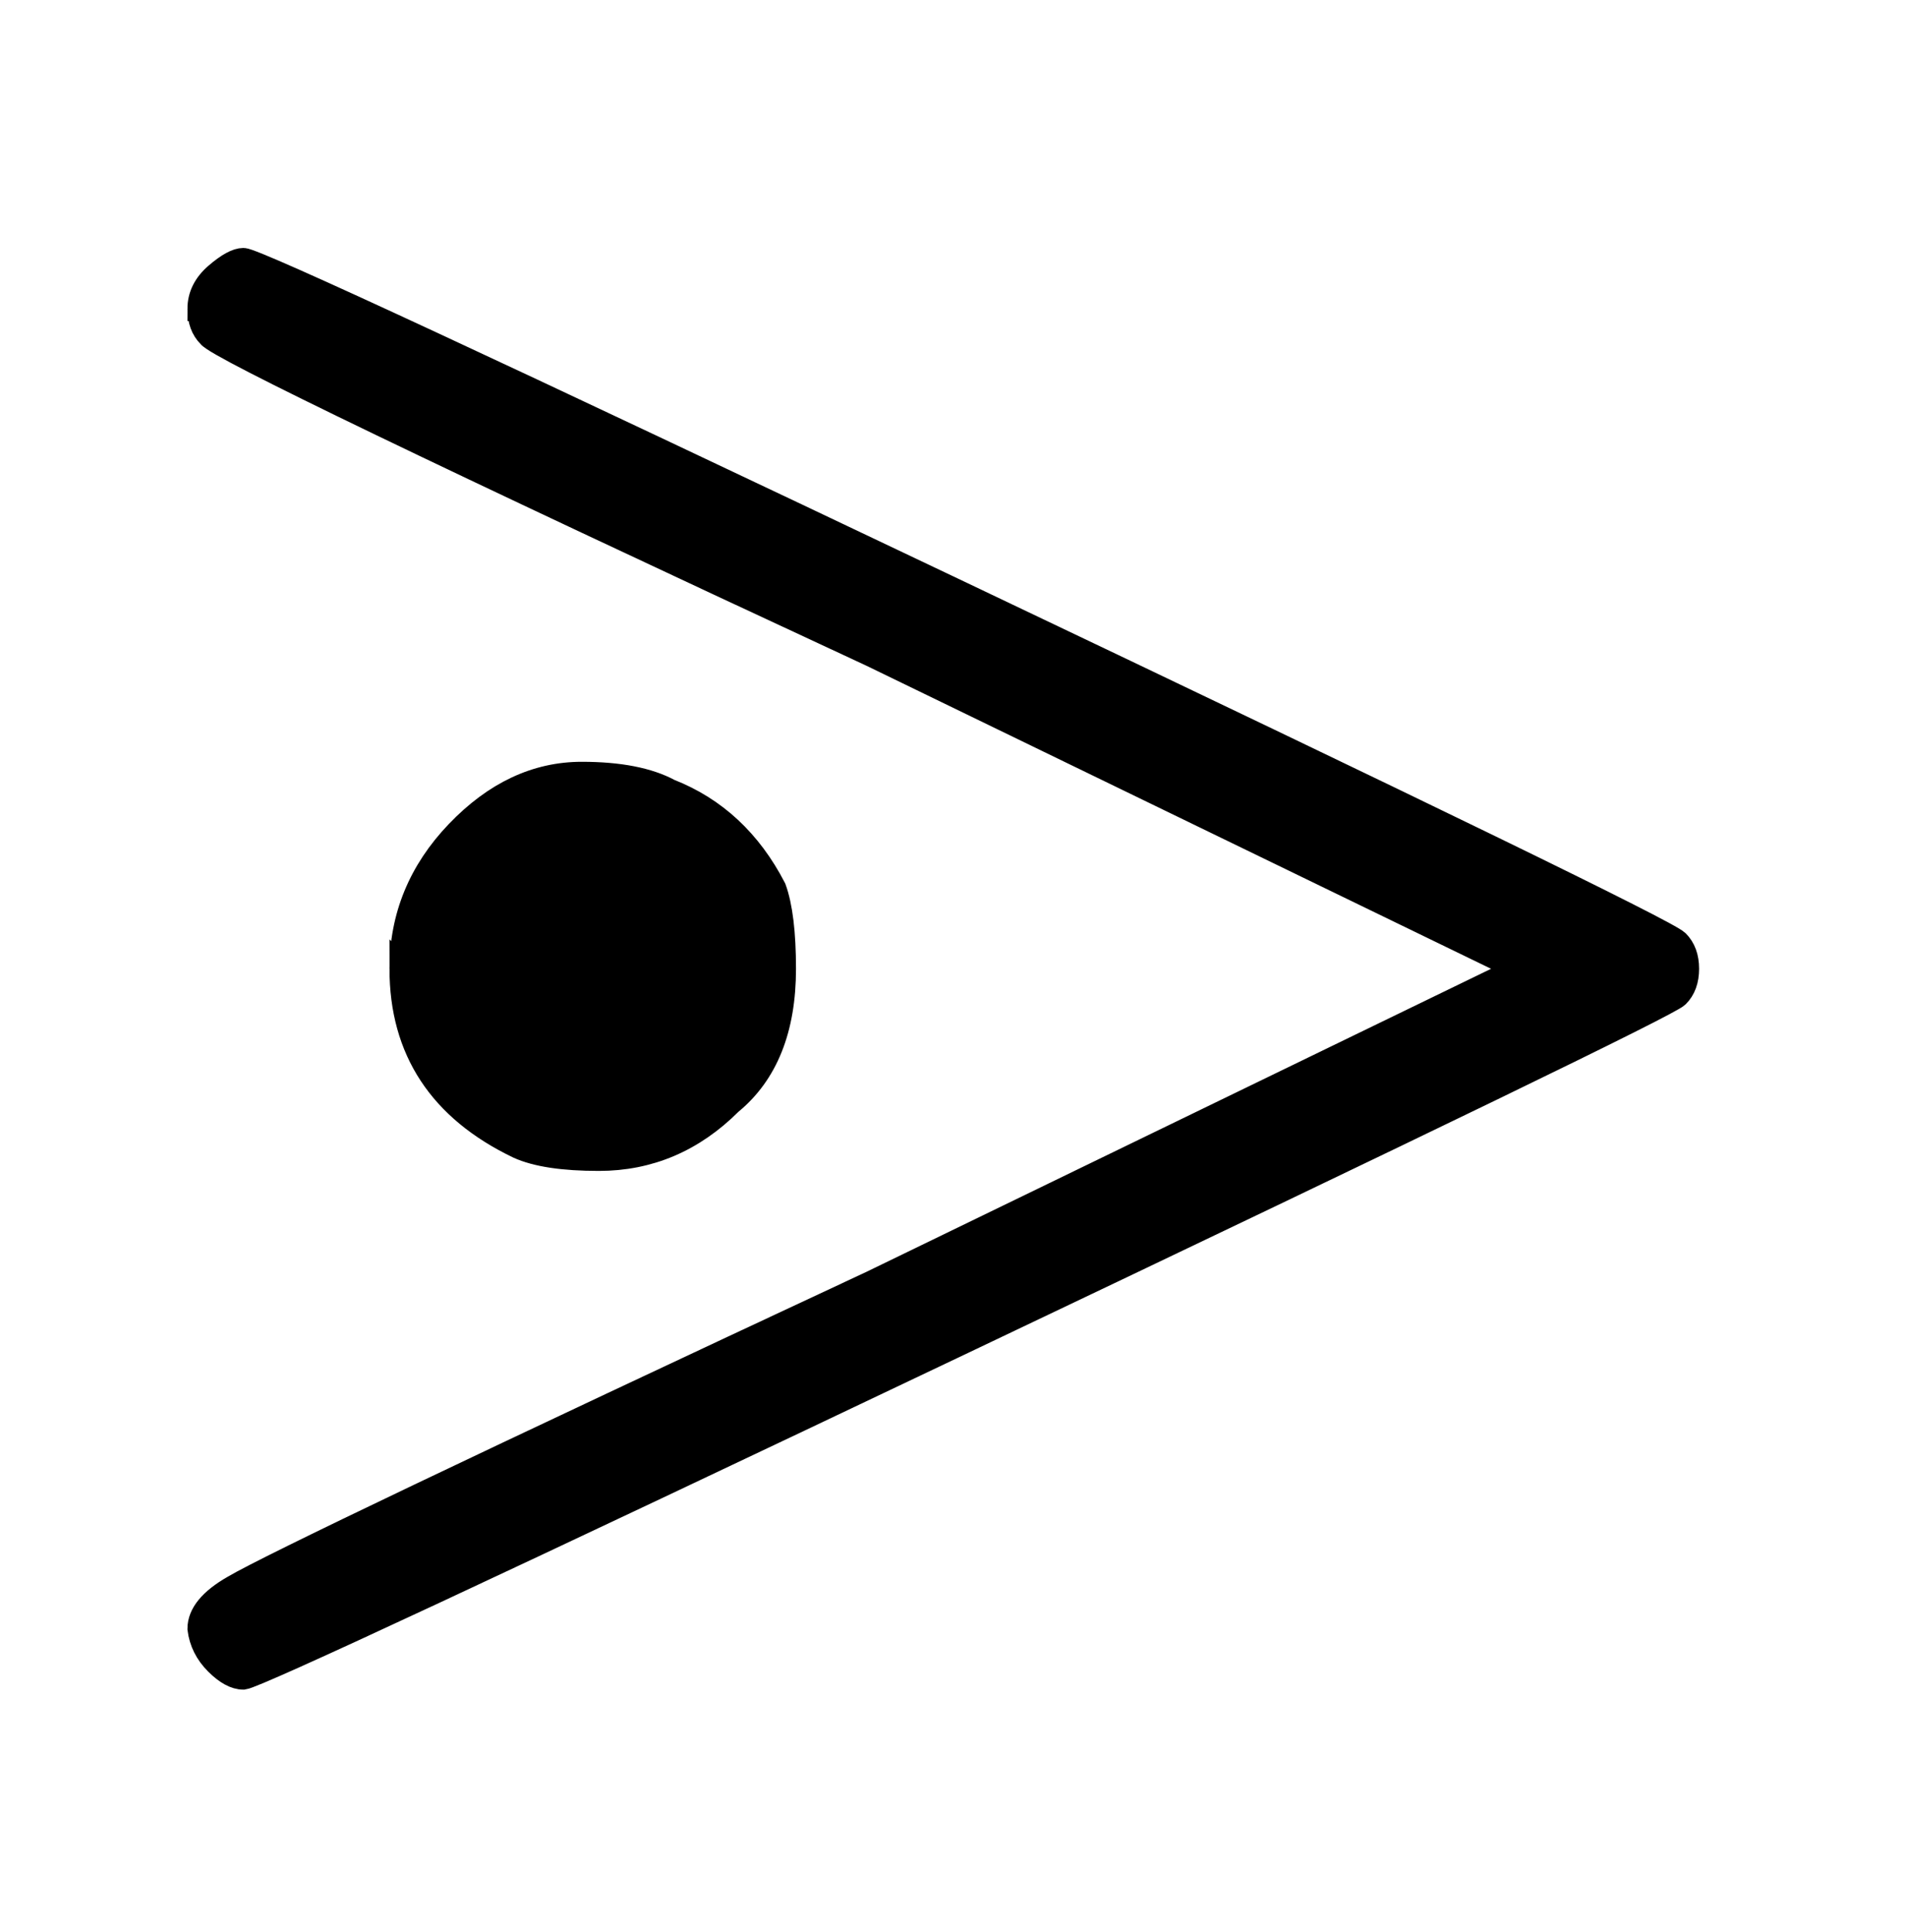 <?xml version="1.0" standalone="no"?>
<svg xmlns:xlink="http://www.w3.org/1999/xlink" style="vertical-align:-.338ex" width="1.819ex" height="1.843ex" viewBox="0 -647.8 783 793.3" xmlns="http://www.w3.org/2000/svg">
    <title id="MathJax-SVG-1-Title">
        Equation
    </title>
    <desc id="MathJax-SVG-1-Desc">
        greater-than-dot
    </desc>
    <defs>
        <path stroke-width="10" id="E1-MJAMS-22D7" d="M82 521q0 8 7 14t11 6q7 0 295-137t294-143q4-4 4-11t-4-11q-5-5-293-142T100-41q-5 0-11 6t-7 14q0 9 14 17 22 13 262 125l266 129-266 129Q91 503 86 510q-4 4-4 11zm83-271q0 32 23 56t51 24q23 0 36-7 28-11 43-40 4-11 4-33 0-37-22-55-23-23-54-23-22 0-33 5-48 23-48 73z"/>
    </defs>
    <g stroke="currentColor" fill="currentColor" stroke-width="0" transform="matrix(1 0 0 -1 0 0)">
        <use xlink:href="#E1-MJAMS-22D7"/>
    </g>
</svg>
